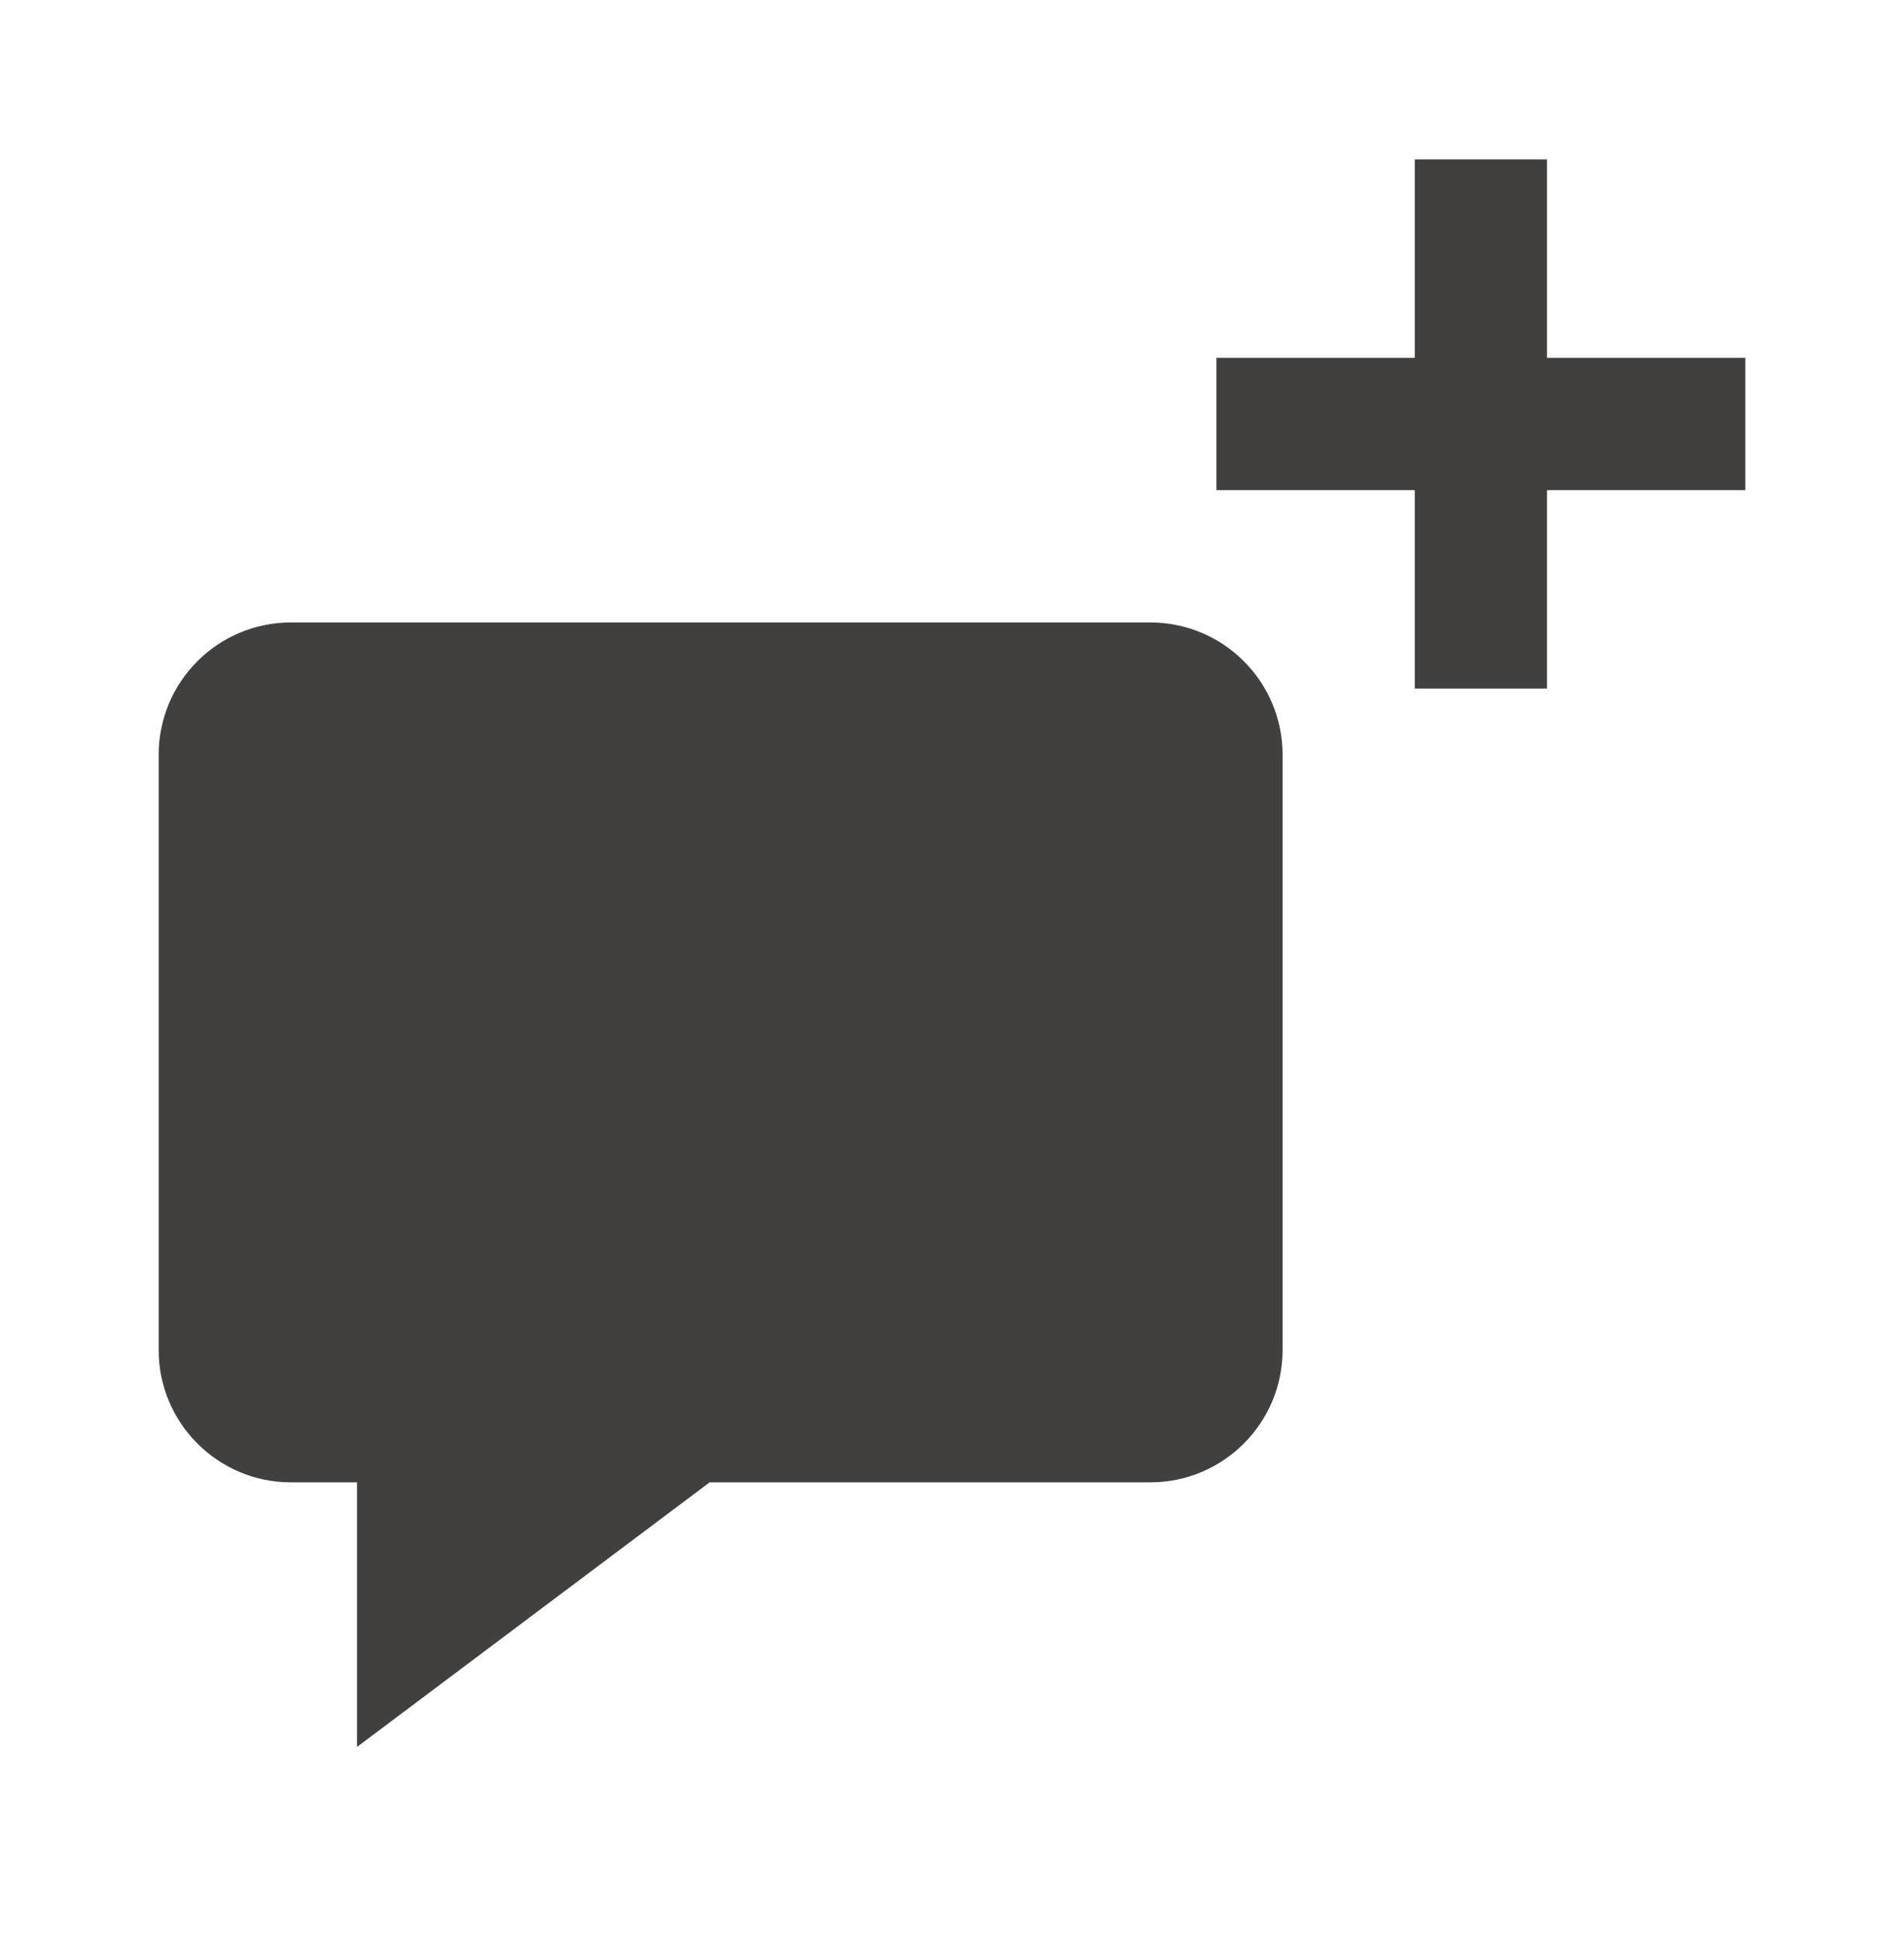 <svg width="60" height="61" viewBox="0 0 60 61" fill="none" xmlns="http://www.w3.org/2000/svg">
<path fill-rule="evenodd" clip-rule="evenodd" d="M48.75 5.021V11.271H55V15.438H48.75V21.688H44.583V15.438H38.333V11.271H44.583V5.021H48.75ZM11.25 46.688V55.022L22.363 46.688H36.25C38.55 46.688 40.417 44.819 40.417 42.522V23.771C40.417 21.471 38.55 19.605 36.25 19.605H9.167C6.867 19.605 5 21.471 5 23.771V42.522C5 44.819 6.867 46.688 9.167 46.688H11.25Z" fill="#423F3F"/>
</svg>
